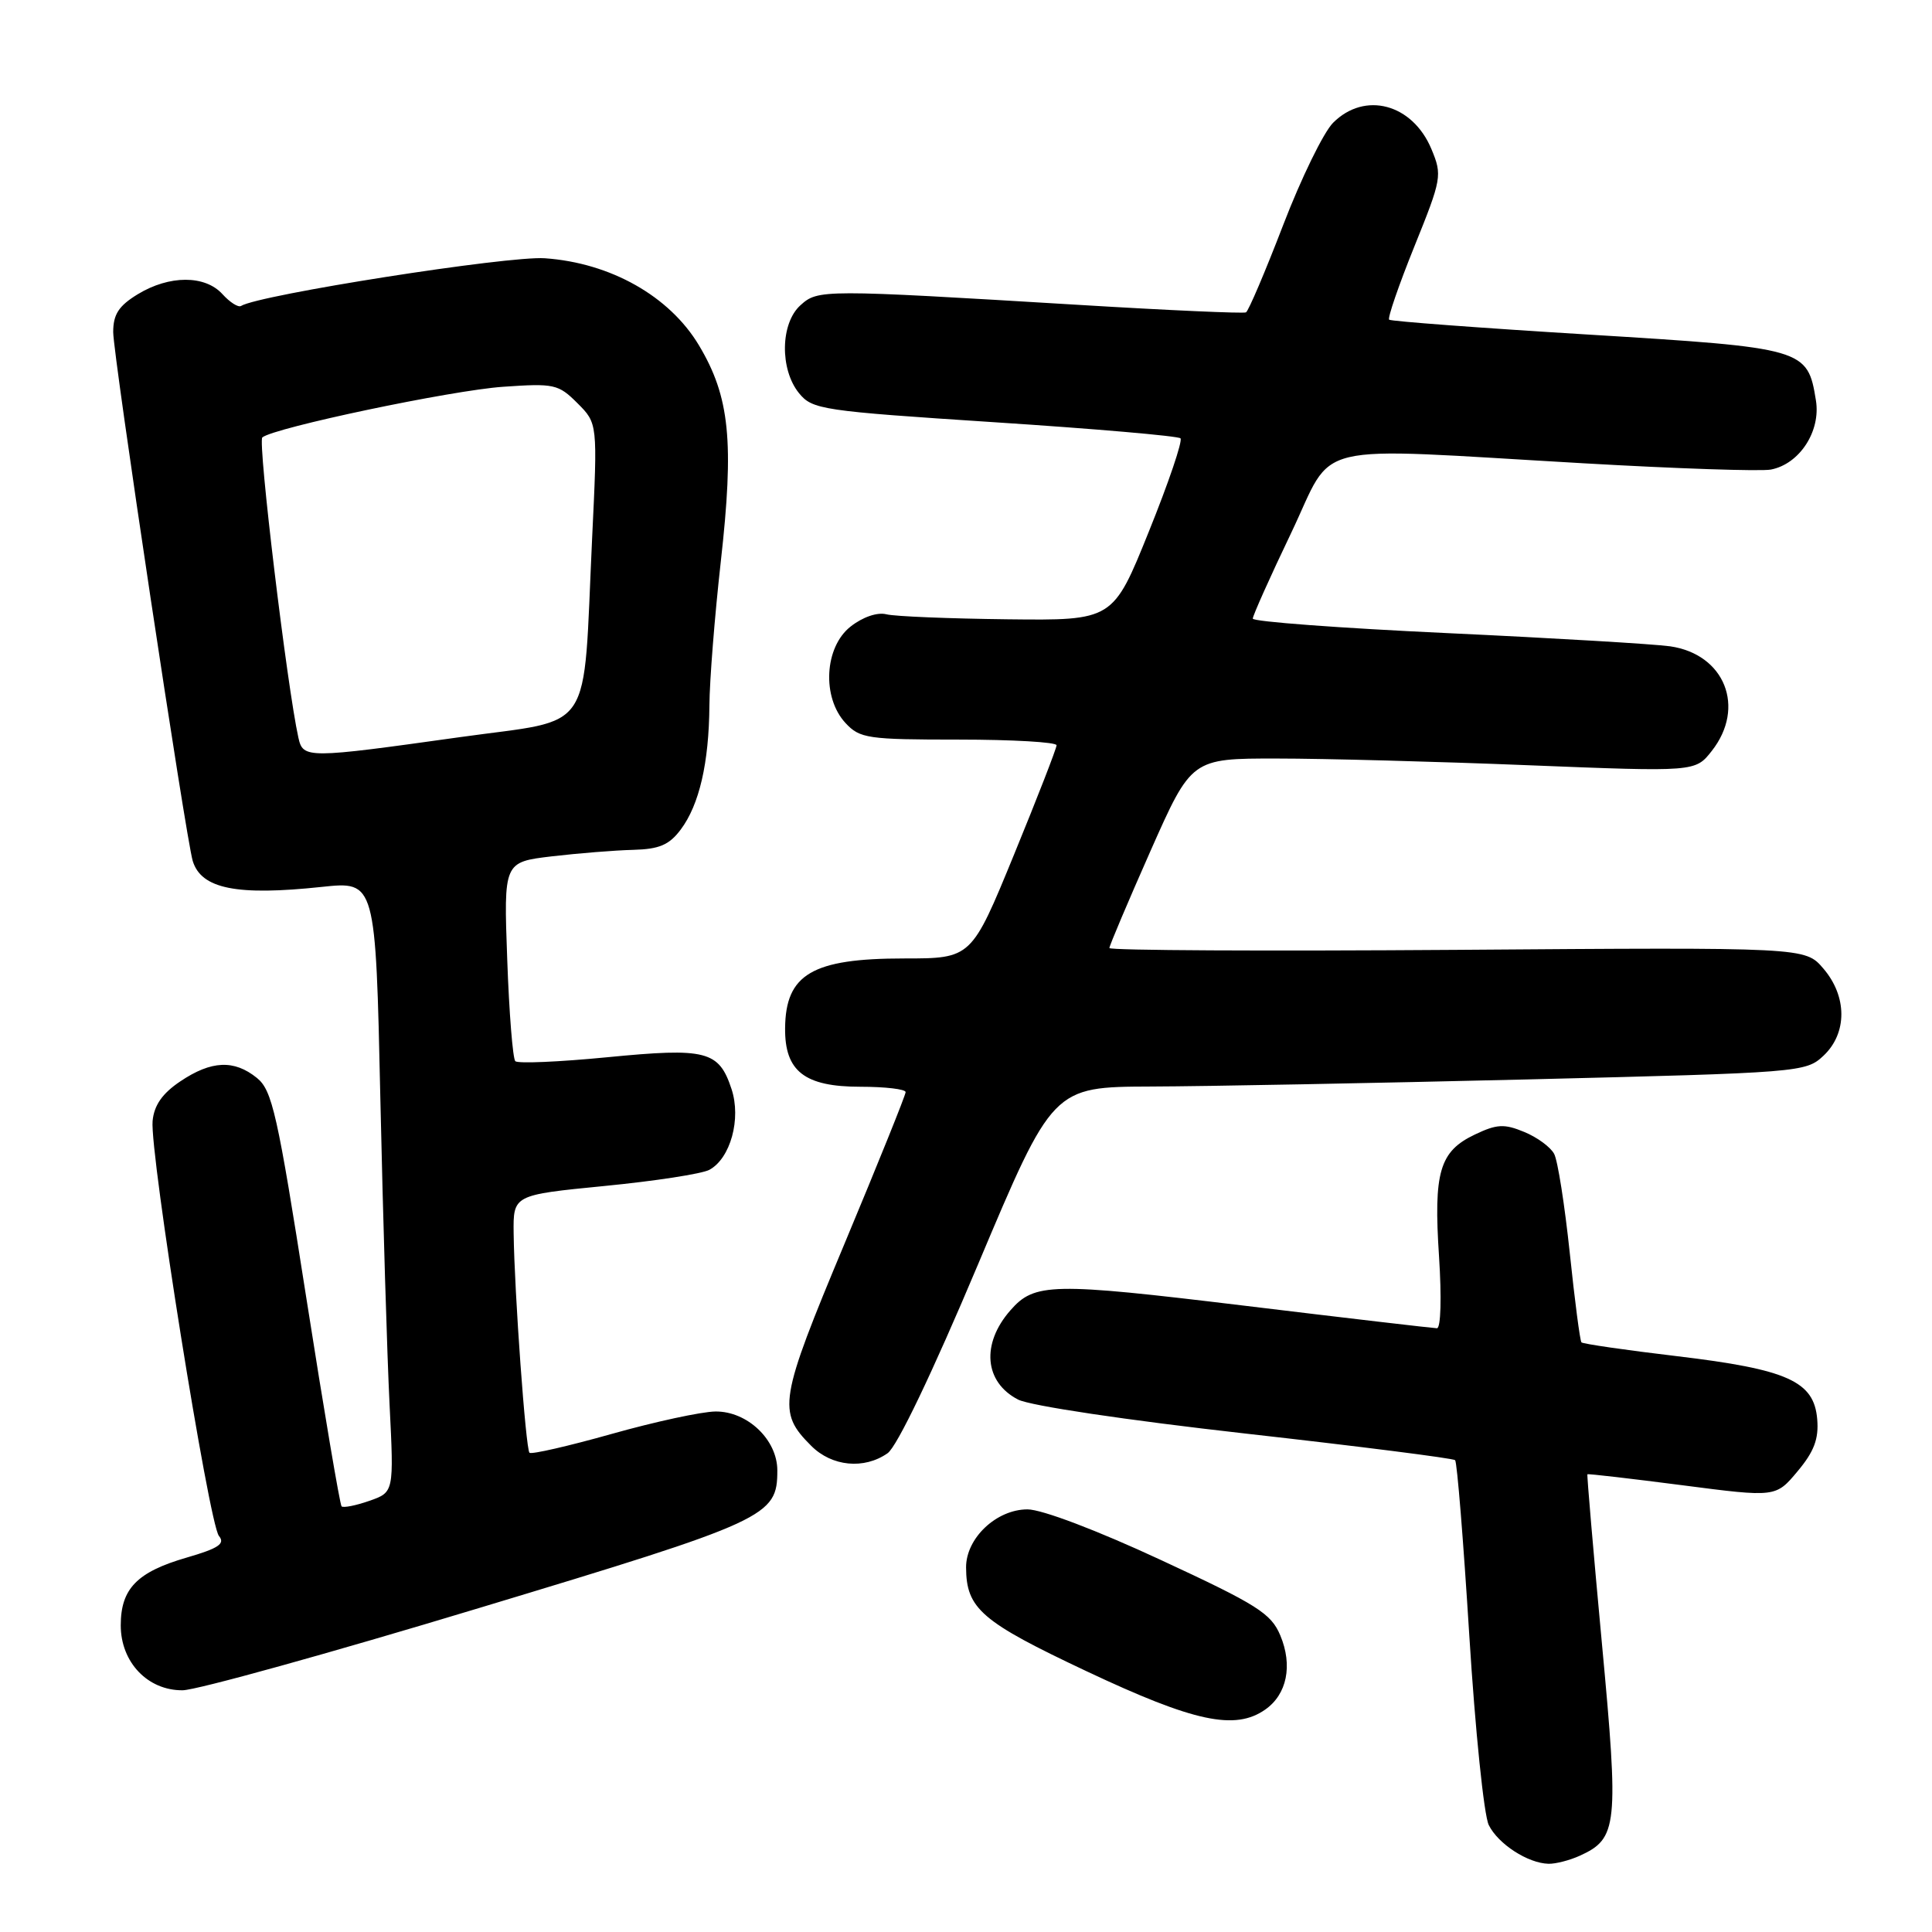 <?xml version="1.0" encoding="UTF-8" standalone="no"?>
<!DOCTYPE svg PUBLIC "-//W3C//DTD SVG 1.1//EN" "http://www.w3.org/Graphics/SVG/1.1/DTD/svg11.dtd" >
<svg xmlns="http://www.w3.org/2000/svg" xmlns:xlink="http://www.w3.org/1999/xlink" version="1.1" viewBox="0 0 256 256">
 <g >
 <path fill="currentColor"
d=" M 209.34 245.89 C 214.34 243.61 214.52 241.96 212.26 217.75 C 211.12 205.51 210.26 195.43 210.34 195.35 C 210.43 195.26 216.08 195.92 222.90 196.80 C 235.30 198.41 235.30 198.41 238.19 194.95 C 240.38 192.34 241.01 190.66 240.79 188.05 C 240.37 183.02 236.87 181.45 222.20 179.70 C 215.44 178.90 209.74 178.07 209.55 177.87 C 209.36 177.67 208.66 172.32 208.00 166.00 C 207.33 159.68 206.41 153.77 205.93 152.89 C 205.46 152.00 203.68 150.69 201.97 149.99 C 199.32 148.89 198.34 148.94 195.41 150.34 C 190.74 152.57 189.94 155.30 190.68 166.50 C 191.03 171.93 190.92 176.00 190.40 176.00 C 189.91 175.99 178.39 174.65 164.80 173.00 C 139.32 169.92 137.08 169.96 133.87 173.64 C 129.99 178.07 130.43 183.14 134.90 185.45 C 136.49 186.27 149.22 188.17 165.00 189.95 C 180.05 191.64 192.56 193.23 192.81 193.48 C 193.07 193.73 193.91 204.19 194.69 216.72 C 195.47 229.25 196.63 240.55 197.27 241.83 C 198.51 244.34 202.46 246.90 205.20 246.96 C 206.14 246.98 208.00 246.50 209.34 245.89 Z  M 167.66 226.52 C 170.53 224.51 171.31 220.68 169.65 216.71 C 168.43 213.79 166.62 212.64 153.83 206.71 C 145.38 202.78 138.05 200.00 136.15 200.00 C 132.03 200.00 127.99 203.82 128.01 207.70 C 128.04 213.17 130.02 214.87 144.00 221.46 C 158.23 228.17 163.66 229.33 167.66 226.52 Z  M 63.45 213.08 C 101.77 201.51 103.00 200.94 103.00 194.84 C 103.00 190.77 99.03 186.99 94.80 187.03 C 92.98 187.05 86.80 188.38 81.06 190.00 C 75.31 191.62 70.41 192.74 70.16 192.50 C 69.66 191.99 68.16 171.24 68.06 163.42 C 68.00 158.34 68.00 158.34 80.09 157.15 C 86.75 156.50 93.00 155.54 93.99 155.01 C 96.79 153.50 98.24 148.25 96.93 144.30 C 95.26 139.23 93.59 138.81 80.47 140.09 C 74.10 140.71 68.61 140.95 68.28 140.61 C 67.95 140.28 67.46 134.21 67.21 127.12 C 66.74 114.23 66.74 114.23 73.12 113.47 C 76.63 113.06 81.47 112.67 83.89 112.61 C 87.36 112.52 88.67 111.96 90.20 109.92 C 92.66 106.64 93.94 101.10 94.00 93.50 C 94.02 90.20 94.70 81.65 95.50 74.50 C 97.30 58.50 96.70 52.58 92.61 45.75 C 88.71 39.24 80.90 34.83 72.19 34.22 C 67.31 33.88 34.33 39.06 31.94 40.54 C 31.57 40.77 30.46 40.06 29.48 38.98 C 27.17 36.43 22.44 36.44 18.25 38.99 C 15.73 40.53 15.00 41.65 15.00 44.01 C 15.00 47.09 24.64 111.14 25.54 114.09 C 26.68 117.78 31.36 118.72 42.63 117.52 C 49.77 116.76 49.77 116.76 50.40 145.63 C 50.75 161.51 51.30 179.73 51.62 186.12 C 52.20 197.73 52.20 197.73 48.94 198.87 C 47.14 199.50 45.49 199.82 45.26 199.60 C 45.04 199.37 42.93 186.92 40.58 171.93 C 36.77 147.59 36.07 144.47 34.04 142.83 C 31.02 140.39 28.01 140.52 23.90 143.28 C 21.51 144.88 20.42 146.45 20.22 148.53 C 19.82 152.71 27.69 201.92 29.01 203.52 C 29.87 204.55 28.97 205.16 24.73 206.39 C 18.15 208.30 16.00 210.51 16.00 215.37 C 16.00 220.26 19.58 224.01 24.20 223.97 C 26.02 223.96 43.68 219.06 63.45 213.08 Z  M 117.61 192.56 C 118.86 191.69 123.53 181.93 129.58 167.57 C 139.50 144.02 139.50 144.02 152.50 143.97 C 159.65 143.95 182.09 143.52 202.37 143.03 C 238.56 142.14 239.28 142.09 241.62 139.89 C 244.79 136.91 244.78 132.02 241.59 128.32 C 239.19 125.52 239.19 125.52 193.09 125.86 C 167.74 126.04 147.00 125.94 147.00 125.62 C 147.00 125.31 149.45 119.53 152.44 112.77 C 157.88 100.50 157.88 100.50 169.19 100.51 C 175.41 100.51 190.43 100.91 202.57 101.40 C 224.64 102.28 224.64 102.28 226.82 99.50 C 231.35 93.74 228.55 86.69 221.30 85.64 C 219.21 85.34 205.91 84.55 191.75 83.89 C 177.59 83.23 166.00 82.37 166.00 81.97 C 166.00 81.58 168.28 76.47 171.08 70.63 C 176.99 58.26 172.75 59.27 209.87 61.39 C 222.18 62.10 233.33 62.47 234.65 62.22 C 238.45 61.49 241.28 57.14 240.62 53.06 C 239.51 46.19 239.16 46.09 210.43 44.33 C 196.17 43.46 184.31 42.57 184.07 42.36 C 183.84 42.15 185.34 37.79 187.41 32.66 C 191.04 23.67 191.12 23.23 189.67 19.75 C 187.16 13.75 180.84 12.06 176.64 16.27 C 175.39 17.52 172.41 23.61 170.03 29.81 C 167.65 36.00 165.43 41.21 165.10 41.39 C 164.77 41.56 154.82 41.12 143.00 40.40 C 108.84 38.34 108.39 38.34 106.05 40.46 C 103.41 42.85 103.31 48.92 105.86 52.08 C 107.64 54.27 108.82 54.45 131.79 55.95 C 145.02 56.81 156.10 57.77 156.42 58.08 C 156.73 58.40 154.85 63.95 152.23 70.43 C 147.48 82.22 147.48 82.22 133.49 82.06 C 125.80 81.97 118.58 81.68 117.46 81.40 C 116.25 81.09 114.31 81.76 112.71 83.02 C 109.23 85.75 108.88 92.42 112.04 95.81 C 113.93 97.85 114.99 98.00 127.04 98.00 C 134.17 98.00 140.00 98.34 140.00 98.75 C 140.00 99.16 137.46 105.69 134.36 113.25 C 128.72 127.00 128.72 127.00 119.79 127.00 C 107.64 127.00 104.09 129.08 104.03 136.25 C 103.98 141.95 106.61 144.00 114.00 144.00 C 117.30 144.00 120.00 144.32 120.00 144.71 C 120.00 145.10 116.36 154.13 111.91 164.78 C 103.22 185.57 102.97 187.07 107.50 191.59 C 110.23 194.32 114.50 194.74 117.61 192.56 Z  M 39.54 97.75 C 38.04 91.02 34.13 58.49 34.76 57.96 C 36.31 56.67 59.82 51.72 66.67 51.25 C 73.43 50.78 73.99 50.90 76.51 53.42 C 79.19 56.10 79.19 56.10 78.46 71.30 C 77.21 97.77 78.94 95.16 60.99 97.67 C 40.64 100.52 40.16 100.53 39.54 97.75 Z "/>
</g>
</svg>